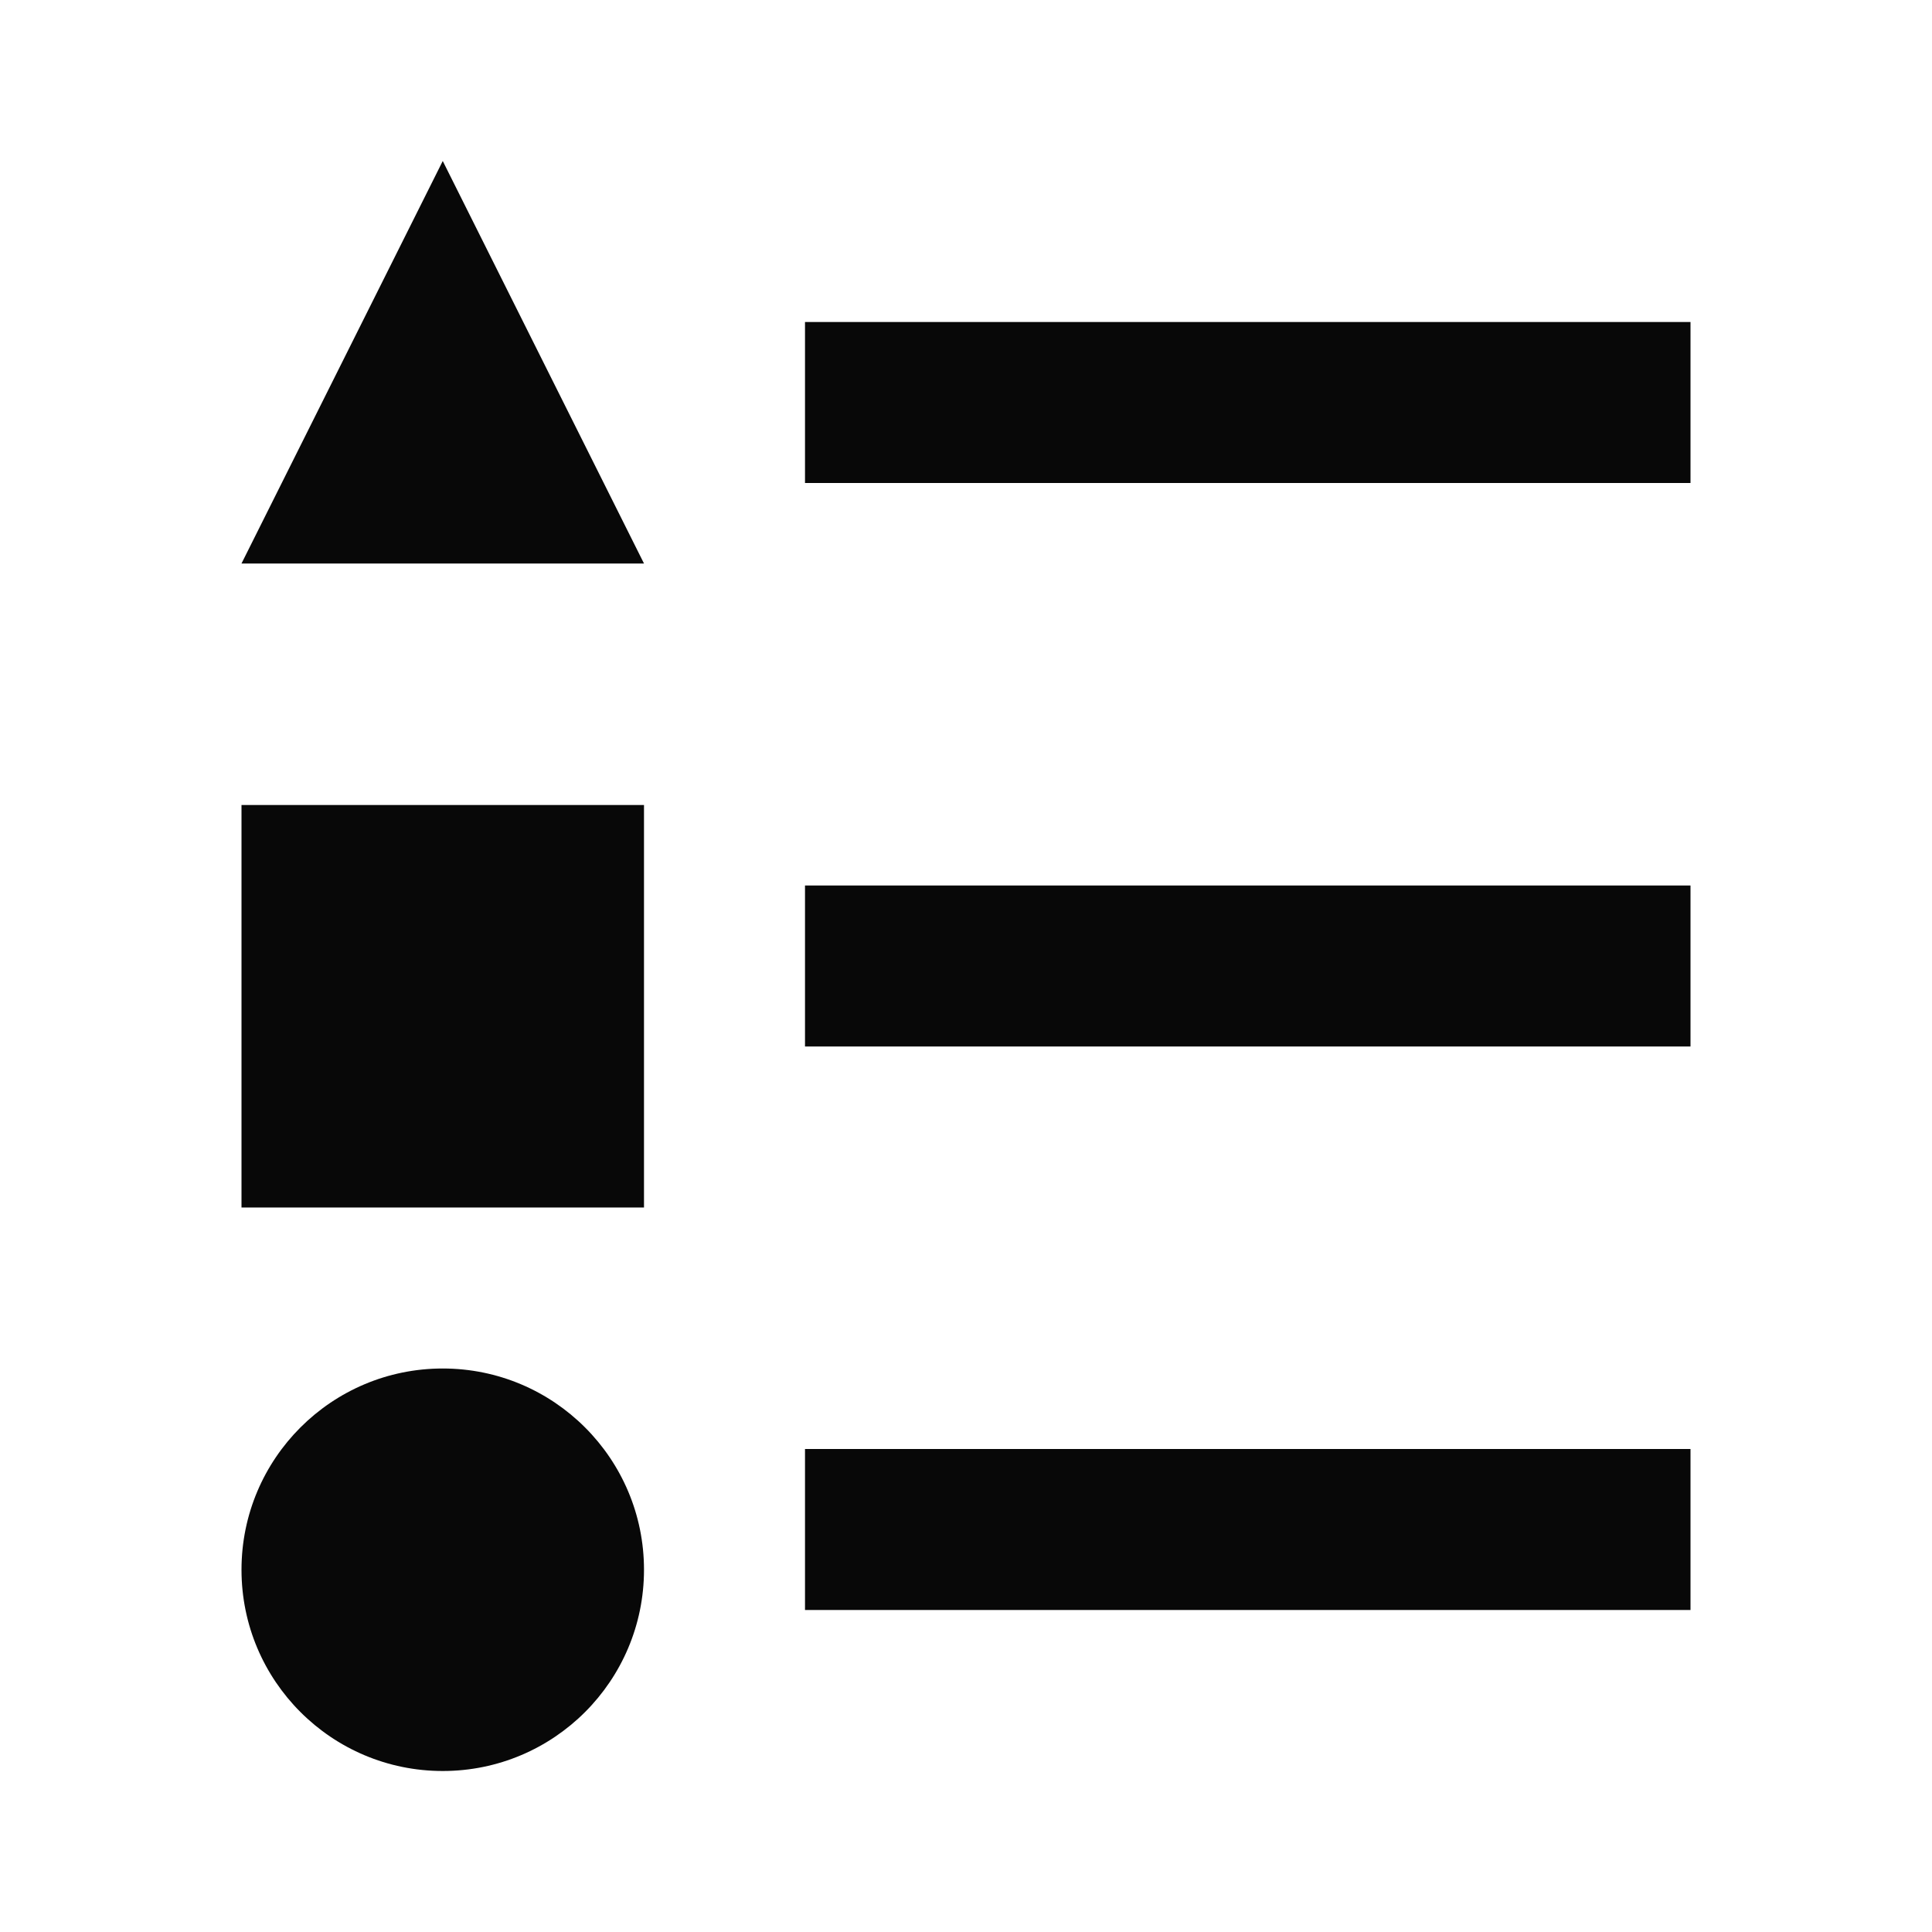 <svg id="EXPORT" xmlns="http://www.w3.org/2000/svg" width="24" height="24" viewBox="0 0 24 24"><defs><style>.cls-1{fill:#080808;}</style></defs><title>legend</title><g id="Group-5"><rect id="Rectangle-Copy-4" class="cls-1" x="10" y="11" width="11" height="2"/><rect id="Rectangle-Copy-6" class="cls-1" x="10" y="4" width="11" height="2"/><rect id="Rectangle-Copy-8" class="cls-1" x="10" y="18" width="11" height="2"/><polygon id="Triangle-Copy" class="cls-1" points="5.5 2 8 7 3 7 5.5 2"/><circle id="Oval-Copy" class="cls-1" cx="5.5" cy="19.5" r="2.5"/><rect id="Rectangle-Copy-9" class="cls-1" x="3" y="10" width="5" height="5"/></g></svg>